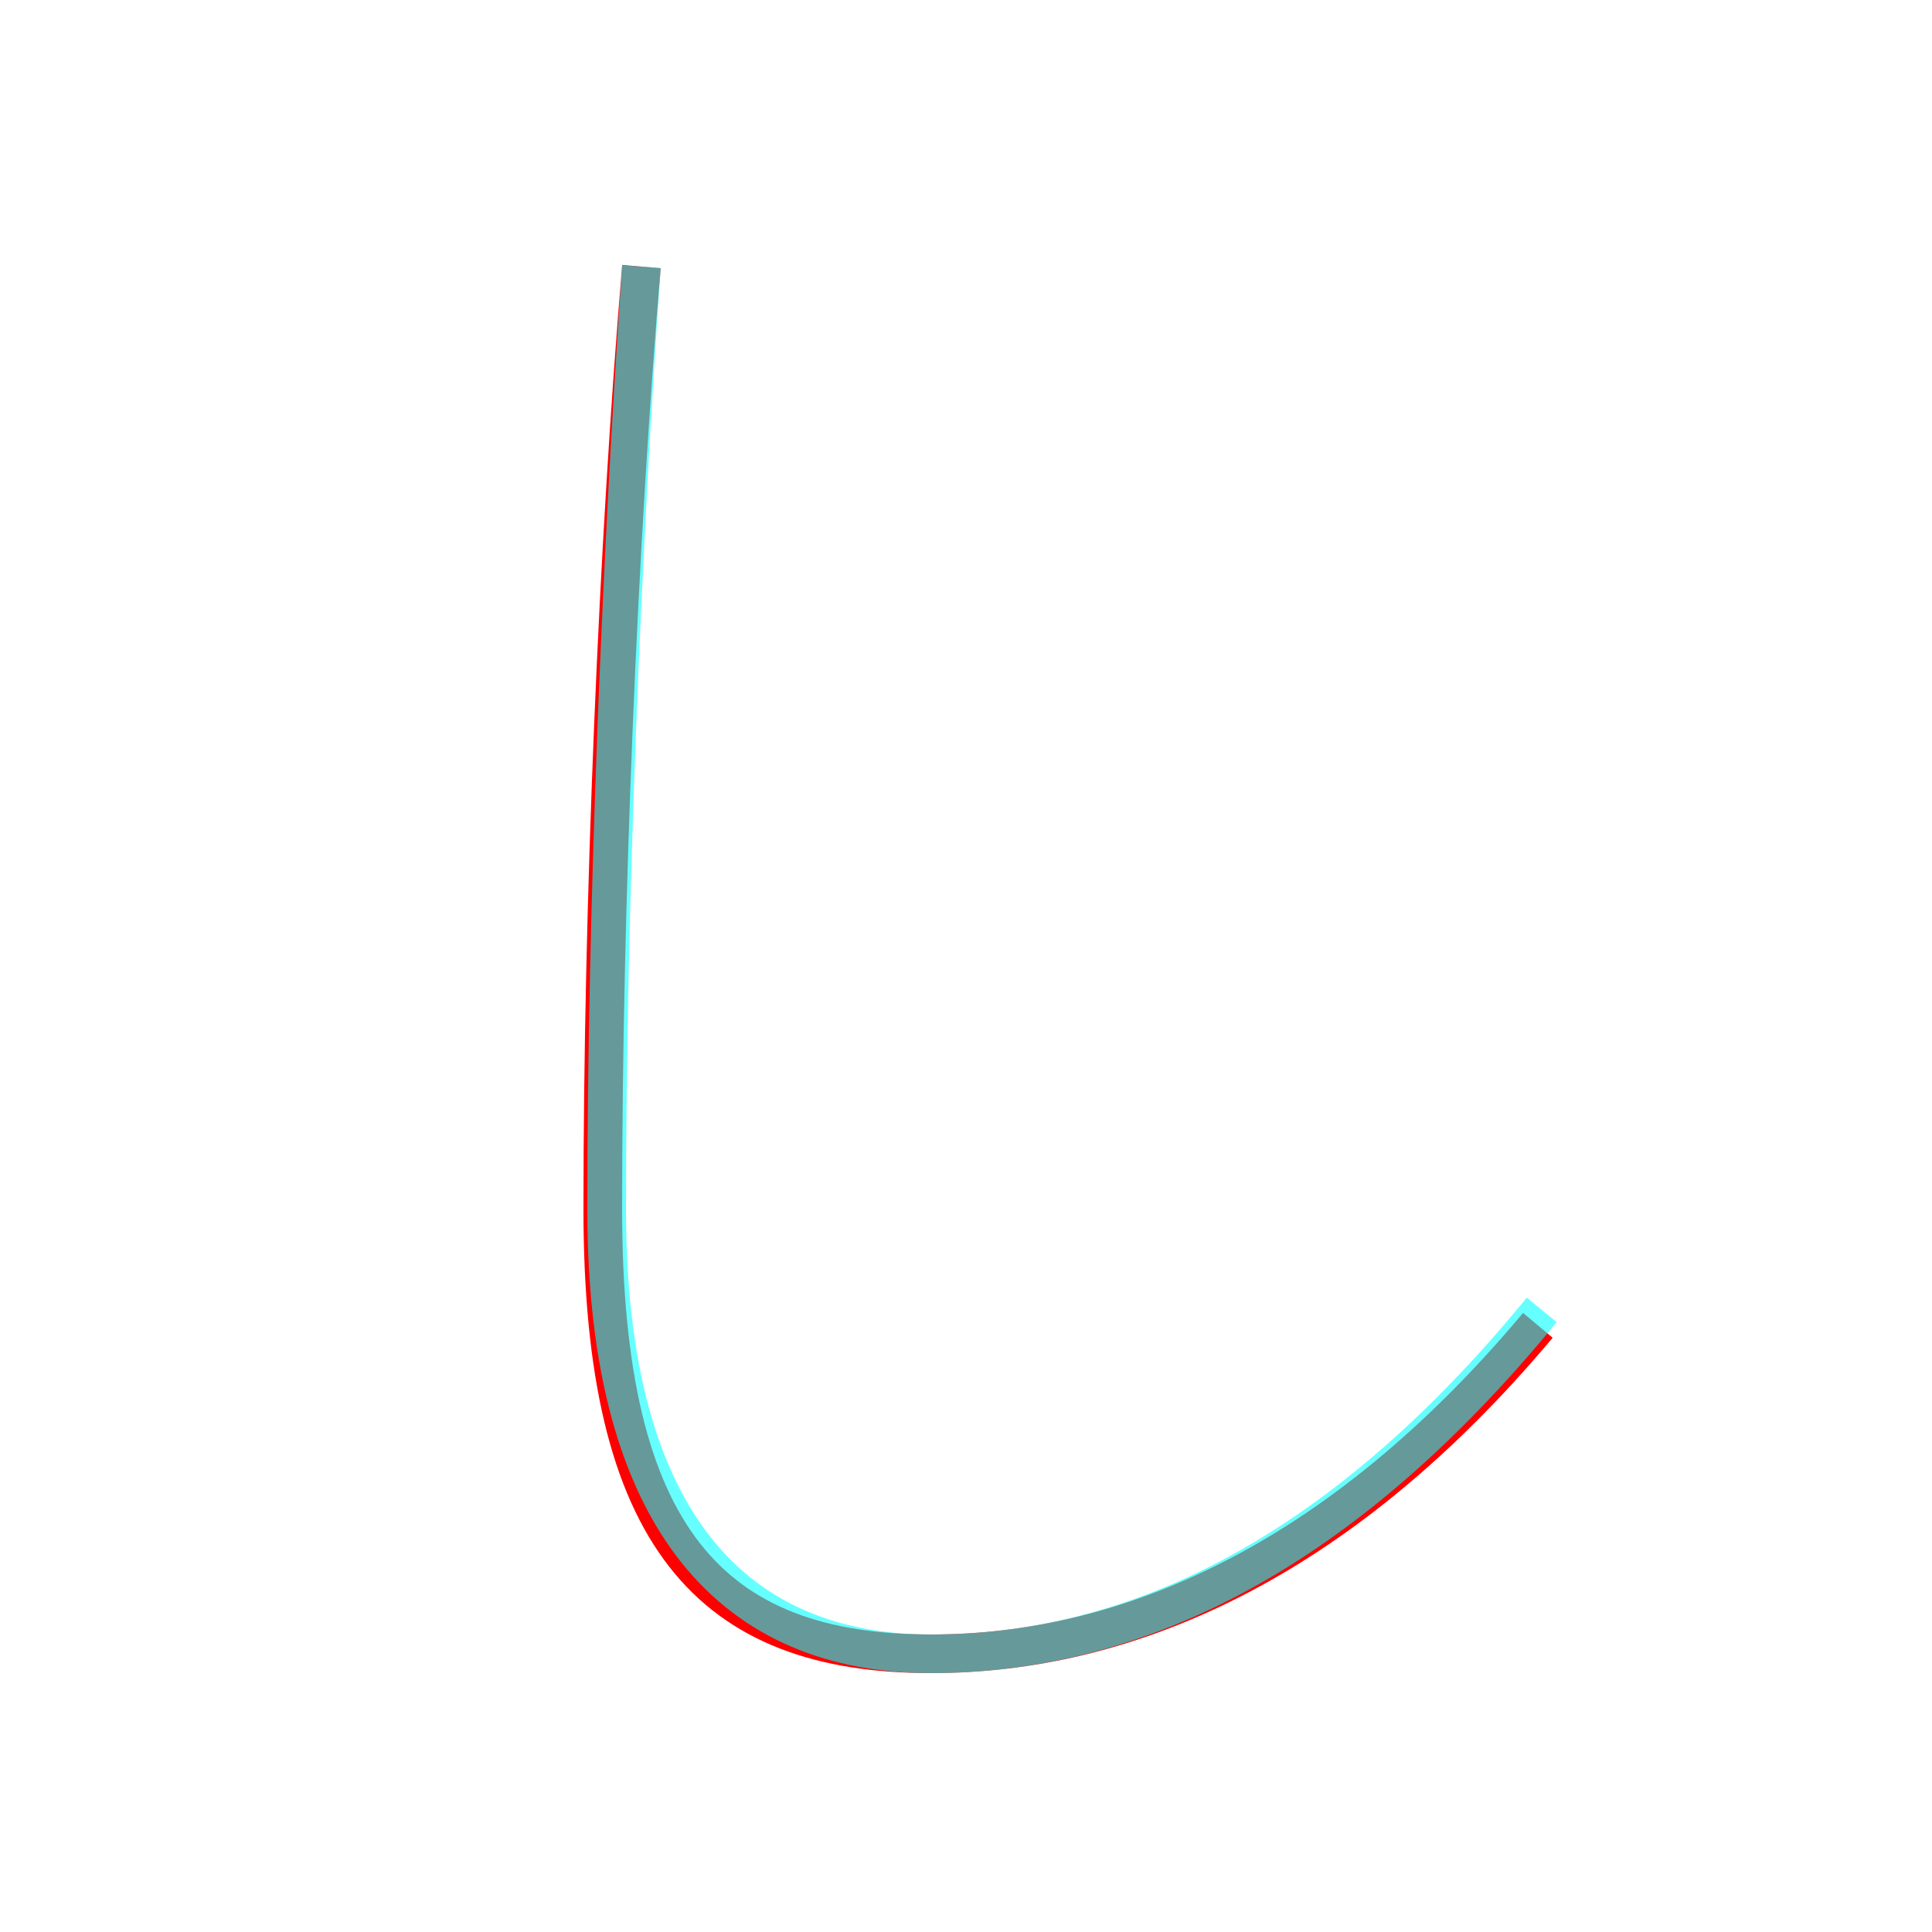 <?xml version='1.0' encoding='utf8'?>
<svg viewBox="0.0 -6.0 50.0 50.0" version="1.1" xmlns="http://www.w3.org/2000/svg">
<rect x="0.0" y="-6.0" width="50.0" height="50.0" fill="#333333" stroke="none"/>
<rect x="-1000" y="-1000" width="2000" height="2000" stroke="white" fill="white"/>
<g style="fill:none;stroke:rgba(255, 0, 0, 1);  stroke-width:1"><path d="M 16.6 -37.1 C 16.0 -30.0 15.6 -20.6 15.6 -12.7 C 15.6 -4.2 18.4 -1.2 24.1 -1.2 C 29.1 -1.2 34.6 -3.5 39.8 -9.7" transform="translate(0.0 38.0)" />
</g>
<g style="fill:none;stroke:rgba(0, 255, 255, 0.6);  stroke-width:1">
<path d="M 16.6 -37.1 C 16.1 -29.9 15.7 -20.6 15.7 -12.7 C 15.7 -4.5 19.1 -1.2 24.1 -1.2 C 29.1 -1.2 34.5 -3.5 39.9 -10.1 M 16.6 -37.1 C 16.1 -29.9 15.7 -20.6 15.7 -12.7 C 15.7 -4.5 19.1 -1.2 24.1 -1.2 C 29.1 -1.2 34.5 -3.5 39.9 -10.1" transform="translate(0.0 38.0)" />
</g>
</svg>